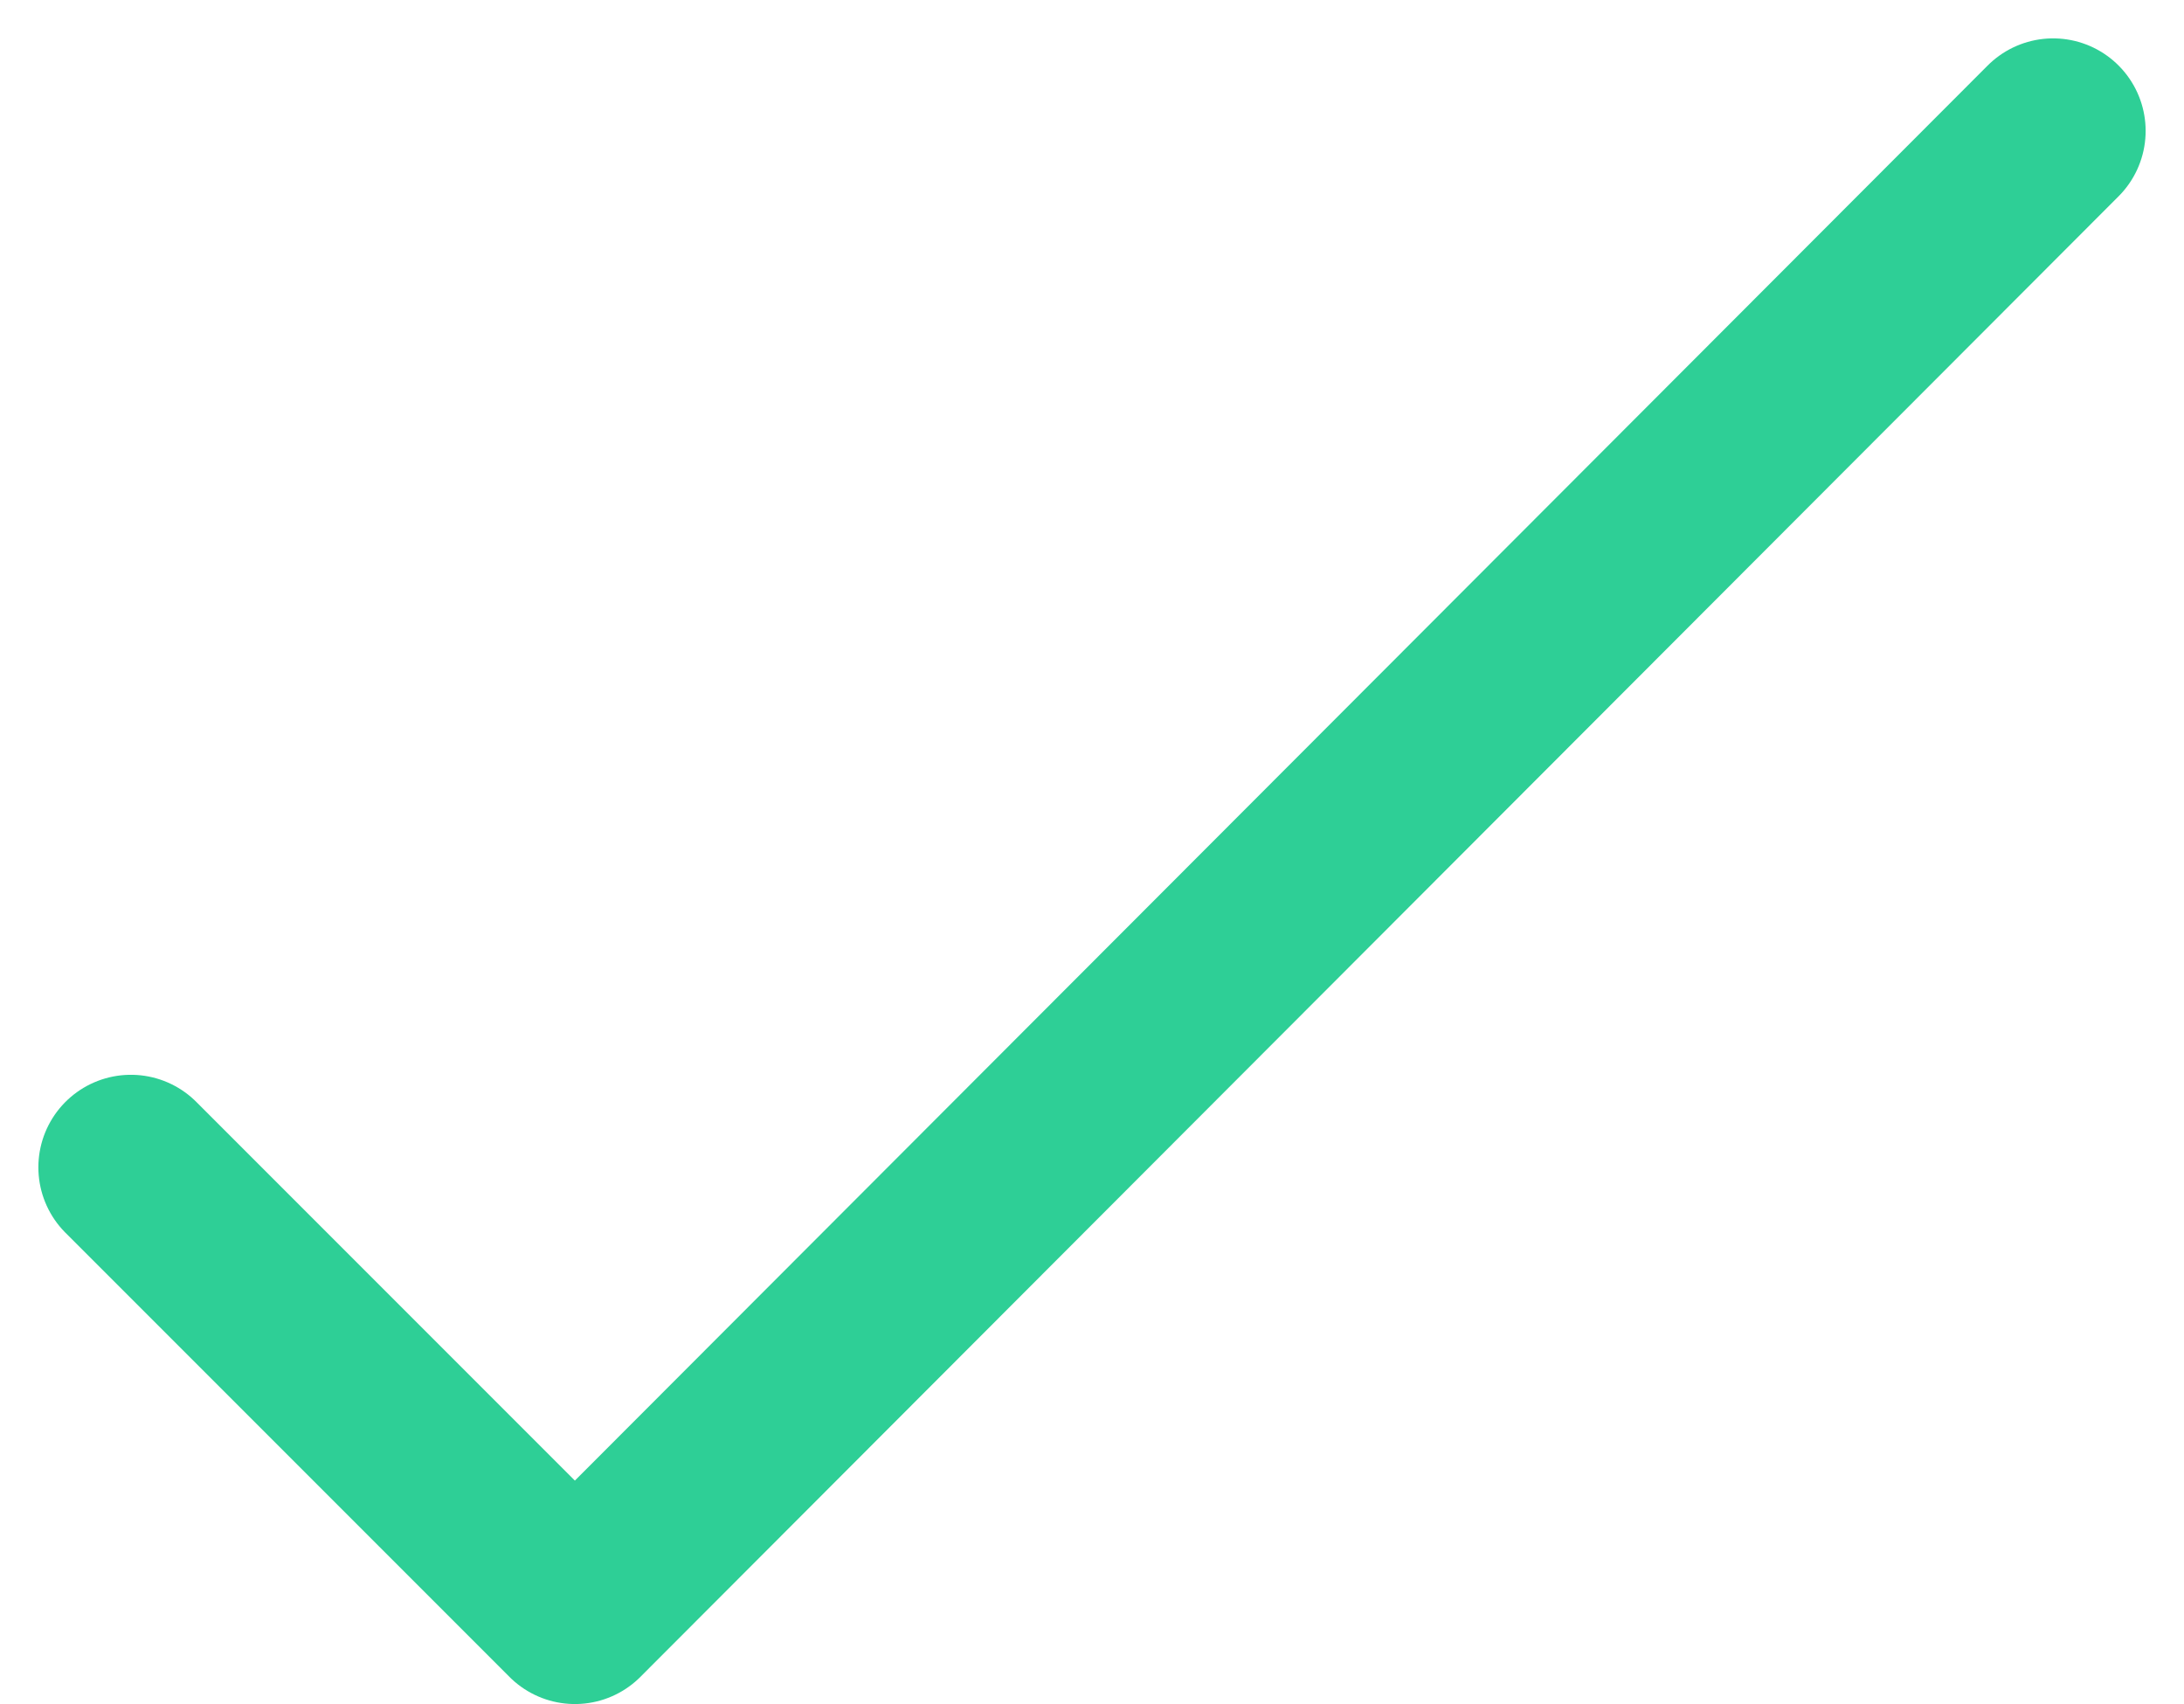 <svg xmlns="http://www.w3.org/2000/svg" width="17.706" height="13.811" viewBox="0 0 17.706 13.811">
  <path id="Path_4447" data-name="Path 4447" d="M29.084,6,17.1,18l-3.6-3.6" transform="translate(-12.439 -4.939)" fill="none" stroke="#2ecf96" stroke-linecap="round" stroke-linejoin="round" stroke-width="1.5"/>
</svg>
